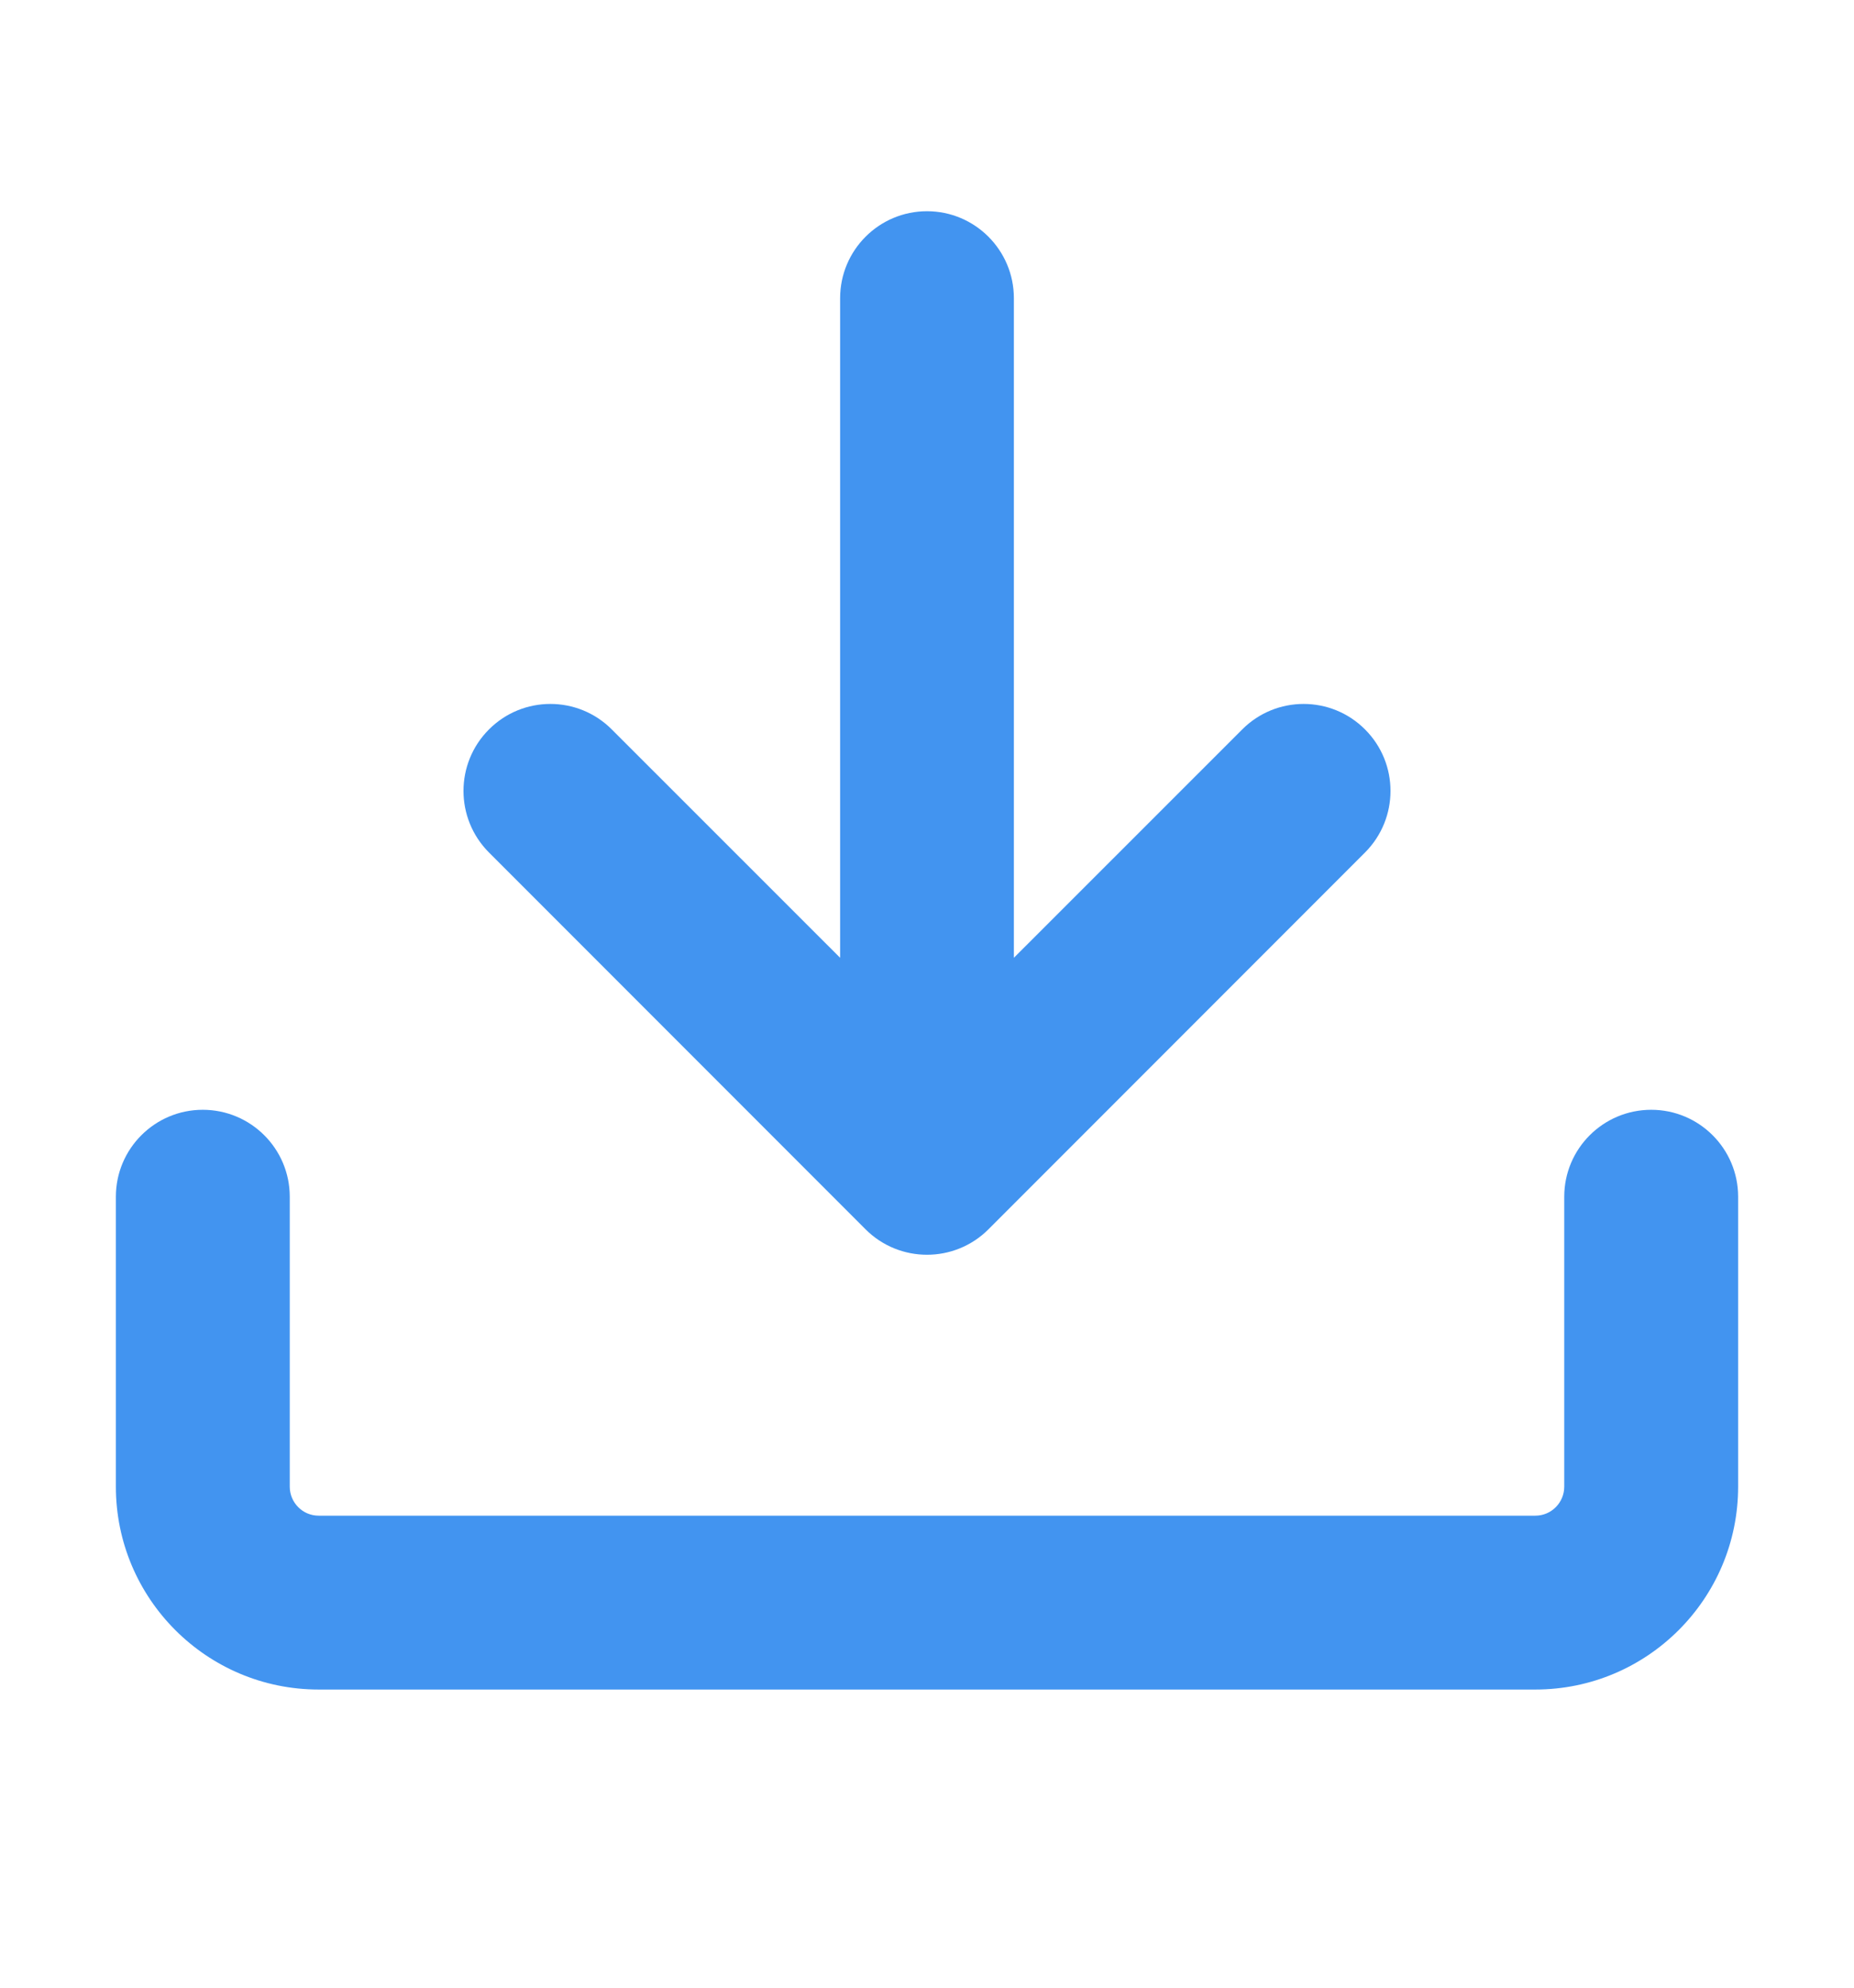 <svg xmlns="http://www.w3.org/2000/svg" width="14" height="15" viewBox="0 0 14 15" fill="none">
    <path fill-rule="evenodd" clip-rule="evenodd"
        d="M2.406 12.75C1.561 12.75 0.875 12.064 0.875 11.219L0.875 9.031C0.875 8.669 1.169 8.375 1.531 8.375C1.894 8.375 2.188 8.669 2.188 9.031L2.188 11.219C2.188 11.339 2.285 11.438 2.406 11.438H11.594C11.715 11.438 11.812 11.339 11.812 11.219V9.031C11.812 8.669 12.106 8.375 12.469 8.375C12.831 8.375 13.125 8.669 13.125 9.031V11.219C13.125 12.064 12.439 12.75 11.594 12.75H2.406Z"
        fill="#4294F0" />
    <path
        d="M6.344 7.228L6.344 2.25C6.344 1.888 6.638 1.594 7 1.594C7.362 1.594 7.656 1.888 7.656 2.25L7.656 7.228L9.38 5.505C9.636 5.248 10.052 5.248 10.308 5.505C10.564 5.761 10.564 6.176 10.308 6.433L7.464 9.277C7.208 9.533 6.792 9.533 6.536 9.277L3.692 6.433C3.436 6.176 3.436 5.761 3.692 5.505C3.948 5.248 4.364 5.248 4.62 5.505L6.344 7.228Z"
        fill="#4294F0" />
</svg>